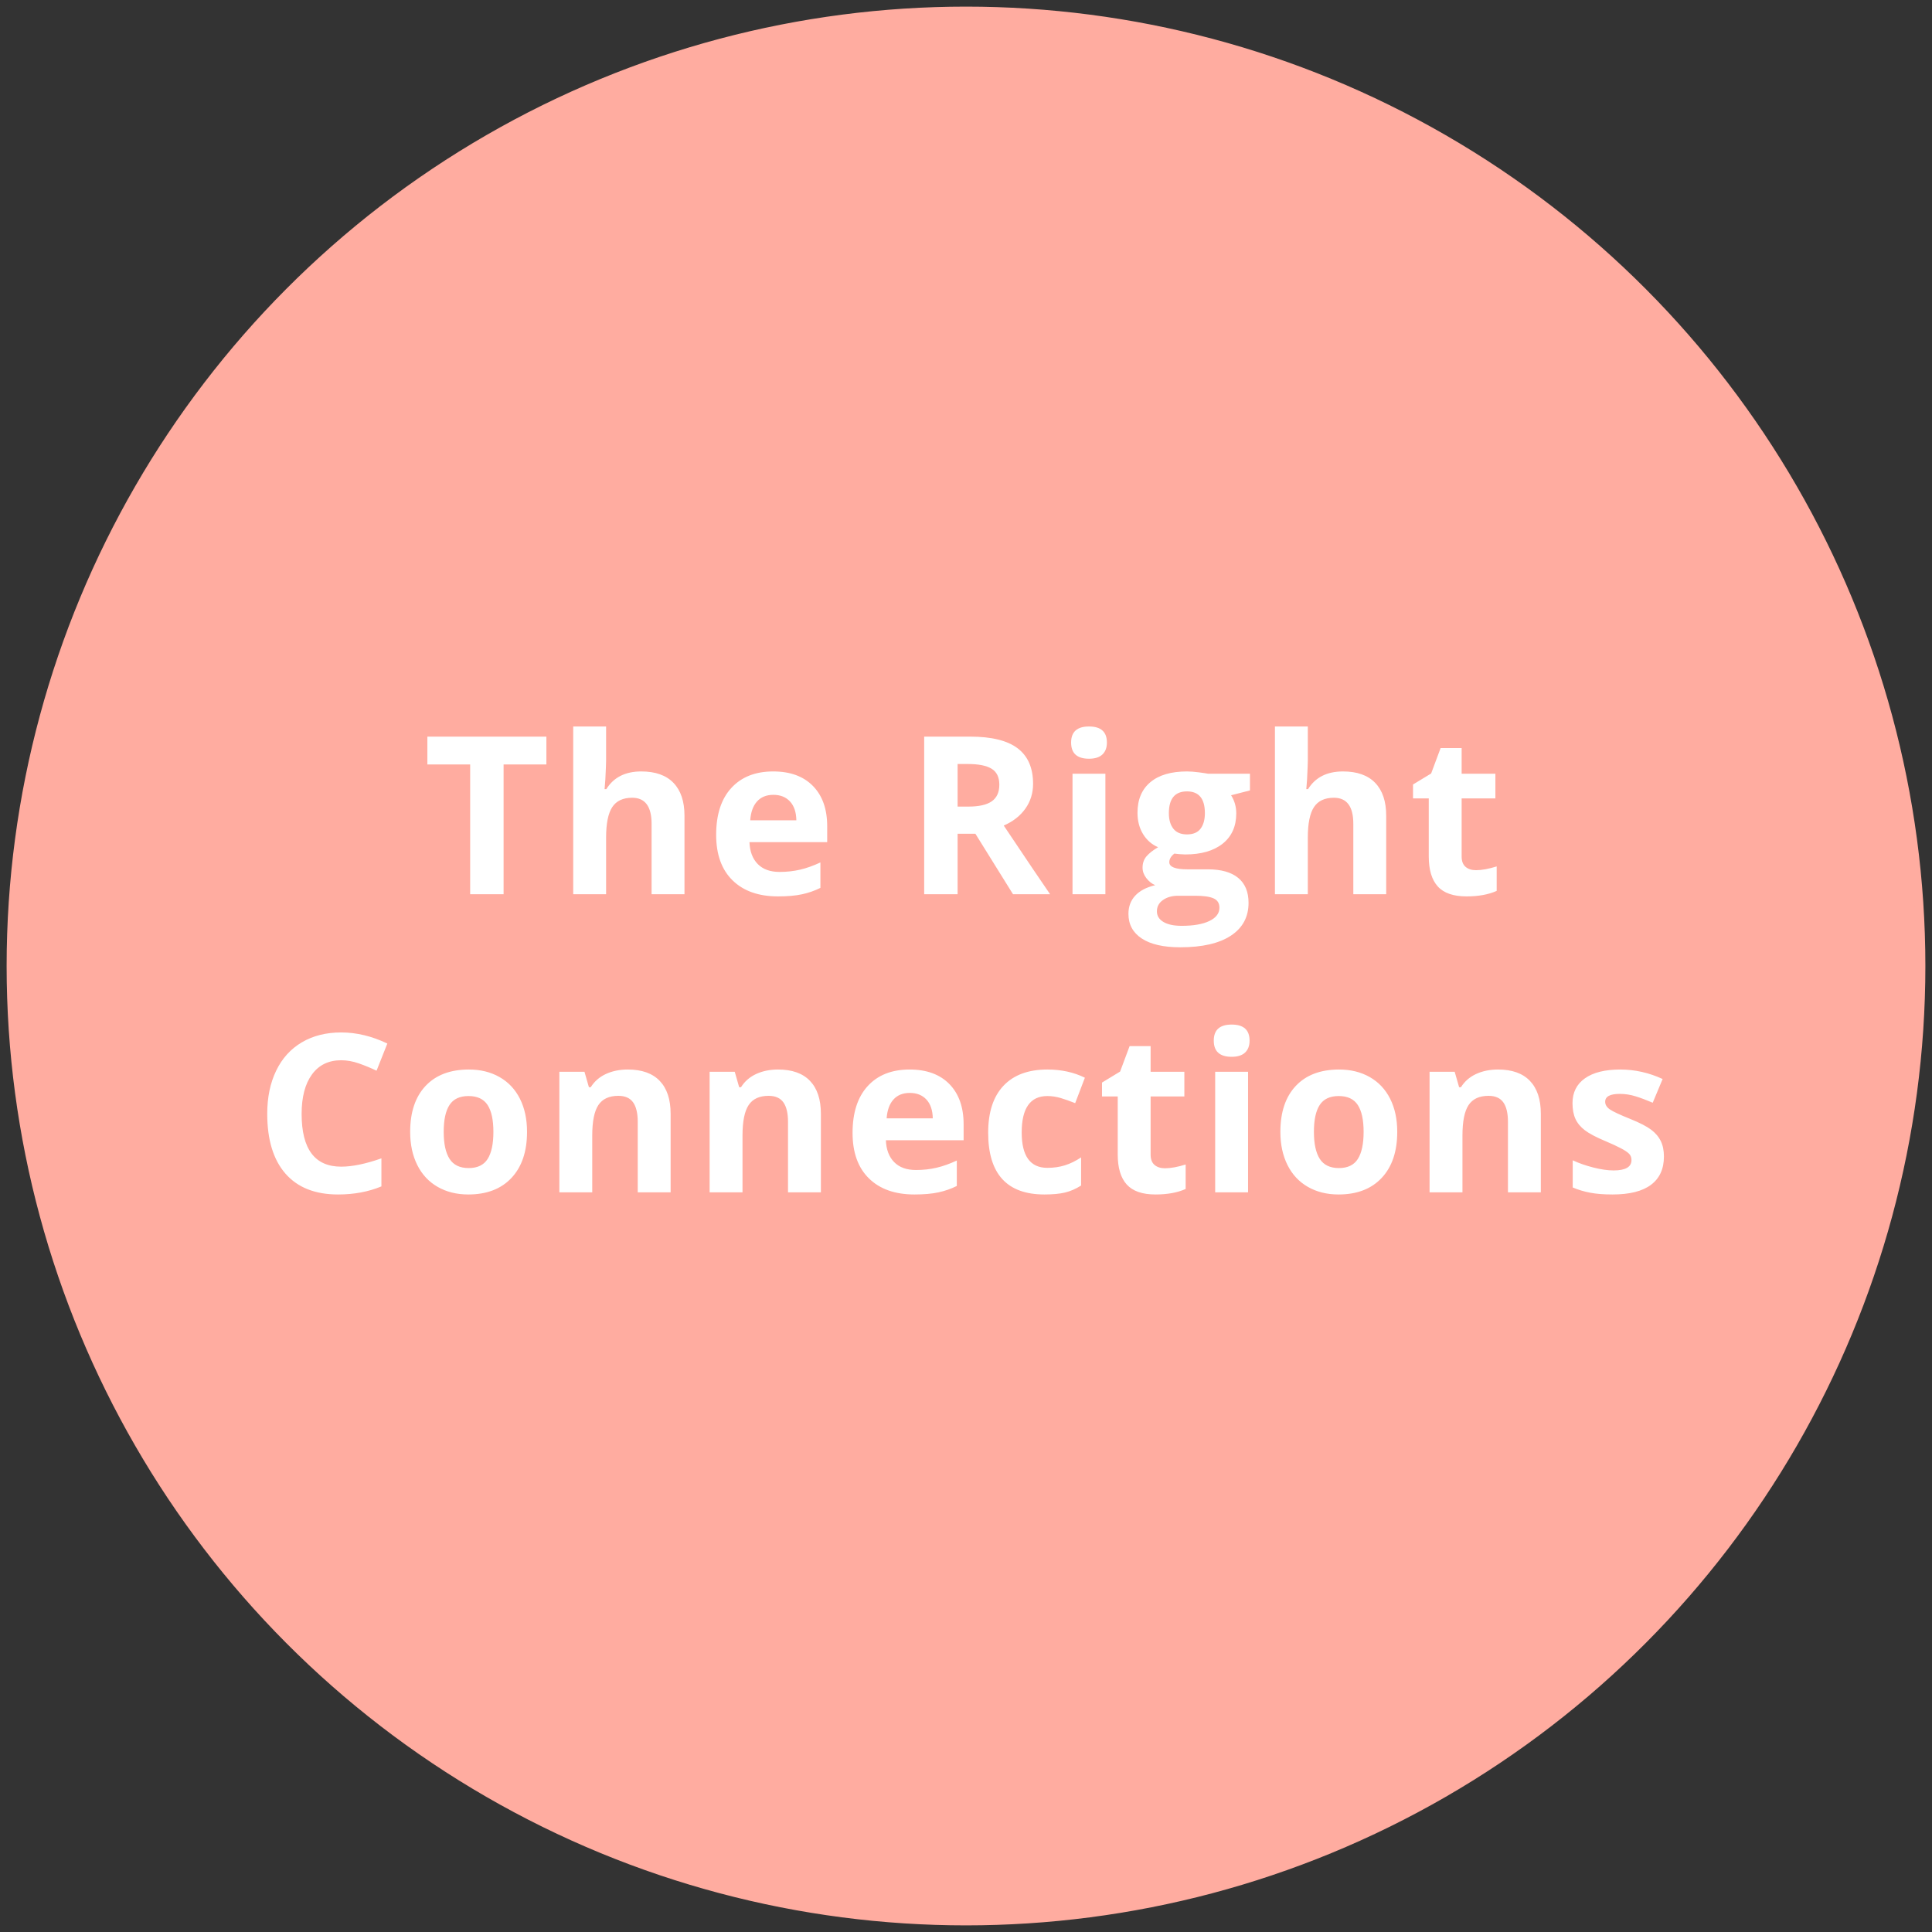 <?xml version="1.0" encoding="UTF-8"?>
<svg width="175px" height="175px" viewBox="0 0 175 175" version="1.1" xmlns="http://www.w3.org/2000/svg" xmlns:xlink="http://www.w3.org/1999/xlink">
    <rect x="0" y="0" width="175" height="175" fill="#333333" stroke="none"/>
    <!-- Generator: Sketch 43.1 (39012) - http://www.bohemiancoding.com/sketch -->
    <title>Group 7 Copy</title>
    <desc>Created with Sketch.</desc>
    <defs></defs>
    <g id="Page-2" stroke="none" stroke-width="1" fill="none" fill-rule="evenodd">
        <g id="Artboard-Copy" transform="translate(-517, -886)">
            <g id="Group-7-Copy" transform="translate(518, 887)">
                <circle id="Oval" stroke="#FFACA0" stroke-width="0.8" fill="#FFACA0" cx="86.5" cy="86.5" r="86.5"></circle>
                <path d="M44.615,80 L41.588,80 L41.588,68.242 L37.711,68.242 L37.711,65.723 L48.492,65.723 L48.492,68.242 L44.615,68.242 L44.615,80 Z M61,80 L58.021,80 L58.021,73.623 C58.021,72.048 57.435,71.26 56.263,71.26 C55.43,71.26 54.828,71.543 54.457,72.109 C54.086,72.676 53.9,73.594 53.9,74.863 L53.9,80 L50.922,80 L50.922,64.805 L53.9,64.805 L53.9,67.9 C53.9,68.141 53.877,68.708 53.832,69.6 L53.763,70.479 L53.92,70.479 C54.584,69.411 55.638,68.877 57.084,68.877 C58.366,68.877 59.34,69.222 60.004,69.912 C60.668,70.602 61,71.592 61,72.881 L61,80 Z M69.054,70.996 C68.423,70.996 67.928,71.196 67.57,71.597 C67.212,71.997 67.007,72.565 66.955,73.301 L71.134,73.301 C71.121,72.565 70.929,71.997 70.558,71.597 C70.187,71.196 69.686,70.996 69.054,70.996 Z M69.474,80.195 C67.716,80.195 66.343,79.71 65.353,78.74 C64.364,77.77 63.869,76.396 63.869,74.619 C63.869,72.79 64.326,71.375 65.241,70.376 C66.156,69.377 67.42,68.877 69.035,68.877 C70.578,68.877 71.779,69.316 72.638,70.195 C73.498,71.074 73.927,72.288 73.927,73.838 L73.927,75.283 L66.886,75.283 C66.919,76.13 67.17,76.79 67.638,77.266 C68.107,77.741 68.765,77.979 69.611,77.979 C70.268,77.979 70.89,77.91 71.476,77.773 C72.062,77.637 72.674,77.419 73.312,77.119 L73.312,79.424 C72.791,79.684 72.235,79.878 71.642,80.005 C71.05,80.132 70.327,80.195 69.474,80.195 Z M85.74,72.061 L86.716,72.061 C87.673,72.061 88.38,71.901 88.835,71.582 C89.291,71.263 89.519,70.762 89.519,70.078 C89.519,69.401 89.286,68.919 88.821,68.633 C88.355,68.346 87.634,68.203 86.658,68.203 L85.74,68.203 L85.74,72.061 Z M85.74,74.521 L85.74,80 L82.712,80 L82.712,65.723 L86.872,65.723 C88.813,65.723 90.248,66.076 91.179,66.782 C92.11,67.489 92.576,68.561 92.576,70 C92.576,70.84 92.344,71.587 91.882,72.241 C91.42,72.896 90.766,73.408 89.919,73.779 C92.068,76.989 93.467,79.062 94.118,80 L90.759,80 L87.351,74.521 L85.74,74.521 Z M96.021,66.26 C96.021,65.29 96.561,64.805 97.642,64.805 C98.723,64.805 99.263,65.29 99.263,66.26 C99.263,66.722 99.128,67.082 98.858,67.339 C98.587,67.596 98.182,67.725 97.642,67.725 C96.561,67.725 96.021,67.236 96.021,66.26 Z M99.126,80 L96.148,80 L96.148,69.082 L99.126,69.082 L99.126,80 Z M112.22,69.082 L112.22,70.596 L110.511,71.035 C110.823,71.523 110.98,72.07 110.98,72.676 C110.98,73.848 110.571,74.761 109.754,75.415 C108.937,76.069 107.802,76.396 106.351,76.396 L105.814,76.367 L105.374,76.318 C105.068,76.553 104.915,76.813 104.915,77.1 C104.915,77.529 105.462,77.744 106.556,77.744 L108.411,77.744 C109.609,77.744 110.522,78.001 111.15,78.516 C111.779,79.03 112.093,79.785 112.093,80.781 C112.093,82.057 111.561,83.047 110.496,83.75 C109.432,84.453 107.903,84.805 105.911,84.805 C104.388,84.805 103.224,84.539 102.42,84.009 C101.616,83.478 101.214,82.734 101.214,81.777 C101.214,81.12 101.419,80.57 101.829,80.127 C102.239,79.684 102.842,79.368 103.636,79.18 C103.33,79.049 103.063,78.836 102.835,78.54 C102.607,78.244 102.493,77.93 102.493,77.598 C102.493,77.181 102.614,76.834 102.855,76.558 C103.095,76.281 103.444,76.009 103.899,75.742 C103.327,75.495 102.872,75.098 102.537,74.551 C102.202,74.004 102.034,73.359 102.034,72.617 C102.034,71.426 102.422,70.505 103.196,69.854 C103.971,69.202 105.078,68.877 106.517,68.877 C106.823,68.877 107.186,68.905 107.606,68.96 C108.025,69.015 108.294,69.056 108.411,69.082 L112.22,69.082 Z M103.792,81.543 C103.792,81.953 103.989,82.275 104.383,82.51 C104.777,82.744 105.329,82.861 106.038,82.861 C107.106,82.861 107.942,82.715 108.548,82.422 C109.153,82.129 109.456,81.729 109.456,81.221 C109.456,80.811 109.277,80.527 108.919,80.371 C108.561,80.215 108.008,80.137 107.259,80.137 L105.716,80.137 C105.169,80.137 104.712,80.265 104.344,80.522 C103.976,80.78 103.792,81.12 103.792,81.543 Z M104.876,72.656 C104.876,73.249 105.011,73.717 105.281,74.062 C105.551,74.408 105.963,74.58 106.517,74.58 C107.077,74.58 107.487,74.408 107.747,74.062 C108.008,73.717 108.138,73.249 108.138,72.656 C108.138,71.341 107.597,70.684 106.517,70.684 C105.423,70.684 104.876,71.341 104.876,72.656 Z M124.561,80 L121.583,80 L121.583,73.623 C121.583,72.048 120.997,71.26 119.825,71.26 C118.992,71.26 118.39,71.543 118.018,72.109 C117.647,72.676 117.462,73.594 117.462,74.863 L117.462,80 L114.483,80 L114.483,64.805 L117.462,64.805 L117.462,67.9 C117.462,68.141 117.439,68.708 117.393,69.6 L117.325,70.479 L117.481,70.479 C118.145,69.411 119.2,68.877 120.645,68.877 C121.928,68.877 122.901,69.222 123.565,69.912 C124.229,70.602 124.561,71.592 124.561,72.881 L124.561,80 Z M132.694,77.822 C133.215,77.822 133.84,77.708 134.569,77.48 L134.569,79.697 C133.827,80.029 132.915,80.195 131.835,80.195 C130.643,80.195 129.776,79.894 129.232,79.292 C128.689,78.69 128.417,77.786 128.417,76.582 L128.417,71.318 L126.991,71.318 L126.991,70.059 L128.632,69.062 L129.491,66.758 L131.395,66.758 L131.395,69.082 L134.452,69.082 L134.452,71.318 L131.395,71.318 L131.395,76.582 C131.395,77.005 131.514,77.318 131.752,77.52 C131.989,77.721 132.304,77.822 132.694,77.822 Z M29.905,95.037 C28.766,95.037 27.884,95.465 27.259,96.321 C26.634,97.177 26.321,98.37 26.321,99.9 C26.321,103.084 27.516,104.676 29.905,104.676 C30.908,104.676 32.122,104.425 33.548,103.924 L33.548,106.463 C32.376,106.951 31.067,107.195 29.622,107.195 C27.545,107.195 25.957,106.565 24.856,105.306 C23.756,104.046 23.206,102.238 23.206,99.881 C23.206,98.396 23.476,97.096 24.017,95.979 C24.557,94.863 25.333,94.007 26.346,93.411 C27.358,92.815 28.545,92.518 29.905,92.518 C31.292,92.518 32.685,92.853 34.085,93.523 L33.108,95.984 C32.575,95.73 32.037,95.509 31.497,95.32 C30.957,95.132 30.426,95.037 29.905,95.037 Z M39.19,101.521 C39.19,102.602 39.368,103.419 39.723,103.973 C40.077,104.526 40.655,104.803 41.456,104.803 C42.25,104.803 42.821,104.528 43.17,103.978 C43.518,103.427 43.692,102.609 43.692,101.521 C43.692,100.441 43.516,99.63 43.165,99.09 C42.813,98.549 42.237,98.279 41.436,98.279 C40.642,98.279 40.069,98.548 39.718,99.085 C39.366,99.622 39.19,100.434 39.19,101.521 Z M46.739,101.521 C46.739,103.299 46.27,104.689 45.333,105.691 C44.395,106.694 43.09,107.195 41.417,107.195 C40.369,107.195 39.444,106.966 38.643,106.507 C37.843,106.048 37.227,105.389 36.798,104.529 C36.368,103.67 36.153,102.667 36.153,101.521 C36.153,99.738 36.619,98.351 37.55,97.361 C38.481,96.372 39.789,95.877 41.475,95.877 C42.524,95.877 43.448,96.105 44.249,96.561 C45.05,97.016 45.665,97.671 46.095,98.523 C46.524,99.376 46.739,100.376 46.739,101.521 Z M59.745,107 L56.766,107 L56.766,100.623 C56.766,99.835 56.626,99.244 56.346,98.851 C56.066,98.457 55.621,98.26 55.009,98.26 C54.175,98.26 53.573,98.538 53.202,99.095 C52.831,99.651 52.645,100.574 52.645,101.863 L52.645,107 L49.667,107 L49.667,96.082 L51.942,96.082 L52.343,97.479 L52.509,97.479 C52.841,96.951 53.298,96.552 53.881,96.282 C54.463,96.012 55.126,95.877 55.868,95.877 C57.137,95.877 58.101,96.22 58.759,96.907 C59.416,97.594 59.745,98.585 59.745,99.881 L59.745,107 Z M73.356,107 L70.378,107 L70.378,100.623 C70.378,99.835 70.238,99.244 69.958,98.851 C69.678,98.457 69.232,98.26 68.62,98.26 C67.786,98.26 67.184,98.538 66.813,99.095 C66.442,99.651 66.256,100.574 66.256,101.863 L66.256,107 L63.278,107 L63.278,96.082 L65.553,96.082 L65.954,97.479 L66.12,97.479 C66.452,96.951 66.909,96.552 67.492,96.282 C68.074,96.012 68.737,95.877 69.479,95.877 C70.749,95.877 71.712,96.22 72.37,96.907 C73.027,97.594 73.356,98.585 73.356,99.881 L73.356,107 Z M81.411,97.996 C80.779,97.996 80.284,98.196 79.926,98.597 C79.568,98.997 79.363,99.565 79.311,100.301 L83.491,100.301 C83.478,99.565 83.286,98.997 82.915,98.597 C82.543,98.196 82.042,97.996 81.411,97.996 Z M81.831,107.195 C80.073,107.195 78.699,106.71 77.709,105.74 C76.72,104.77 76.225,103.396 76.225,101.619 C76.225,99.79 76.682,98.375 77.597,97.376 C78.512,96.377 79.776,95.877 81.391,95.877 C82.934,95.877 84.135,96.316 84.995,97.195 C85.854,98.074 86.284,99.288 86.284,100.838 L86.284,102.283 L79.243,102.283 C79.275,103.13 79.526,103.79 79.995,104.266 C80.463,104.741 81.121,104.979 81.967,104.979 C82.625,104.979 83.247,104.91 83.832,104.773 C84.418,104.637 85.03,104.419 85.668,104.119 L85.668,106.424 C85.148,106.684 84.591,106.878 83.998,107.005 C83.406,107.132 82.683,107.195 81.831,107.195 Z M93.606,107.195 C90.207,107.195 88.508,105.33 88.508,101.6 C88.508,99.744 88.97,98.327 89.895,97.347 C90.819,96.367 92.144,95.877 93.869,95.877 C95.132,95.877 96.265,96.124 97.268,96.619 L96.389,98.924 C95.92,98.735 95.484,98.58 95.08,98.46 C94.677,98.34 94.273,98.279 93.869,98.279 C92.32,98.279 91.545,99.38 91.545,101.58 C91.545,103.716 92.32,104.783 93.869,104.783 C94.442,104.783 94.973,104.707 95.461,104.554 C95.95,104.401 96.438,104.161 96.926,103.836 L96.926,106.385 C96.444,106.691 95.958,106.902 95.466,107.02 C94.975,107.137 94.354,107.195 93.606,107.195 Z M104.522,104.822 C105.043,104.822 105.668,104.708 106.397,104.48 L106.397,106.697 C105.654,107.029 104.743,107.195 103.662,107.195 C102.471,107.195 101.603,106.894 101.06,106.292 C100.516,105.69 100.244,104.786 100.244,103.582 L100.244,98.318 L98.819,98.318 L98.819,97.059 L100.459,96.062 L101.319,93.758 L103.223,93.758 L103.223,96.082 L106.279,96.082 L106.279,98.318 L103.223,98.318 L103.223,103.582 C103.223,104.005 103.342,104.318 103.579,104.52 C103.817,104.721 104.131,104.822 104.522,104.822 Z M108.943,93.26 C108.943,92.29 109.484,91.805 110.565,91.805 C111.645,91.805 112.186,92.29 112.186,93.26 C112.186,93.722 112.051,94.082 111.78,94.339 C111.51,94.596 111.105,94.725 110.565,94.725 C109.484,94.725 108.943,94.236 108.943,93.26 Z M112.049,107 L109.07,107 L109.07,96.082 L112.049,96.082 L112.049,107 Z M118.014,101.521 C118.014,102.602 118.191,103.419 118.546,103.973 C118.901,104.526 119.478,104.803 120.279,104.803 C121.073,104.803 121.645,104.528 121.993,103.978 C122.341,103.427 122.516,102.609 122.516,101.521 C122.516,100.441 122.34,99.63 121.988,99.09 C121.637,98.549 121.06,98.279 120.26,98.279 C119.465,98.279 118.893,98.548 118.541,99.085 C118.189,99.622 118.014,100.434 118.014,101.521 Z M125.562,101.521 C125.562,103.299 125.094,104.689 124.156,105.691 C123.219,106.694 121.913,107.195 120.24,107.195 C119.192,107.195 118.268,106.966 117.467,106.507 C116.666,106.048 116.051,105.389 115.621,104.529 C115.191,103.67 114.976,102.667 114.976,101.521 C114.976,99.738 115.442,98.351 116.373,97.361 C117.304,96.372 118.613,95.877 120.299,95.877 C121.347,95.877 122.271,96.105 123.072,96.561 C123.873,97.016 124.488,97.671 124.918,98.523 C125.348,99.376 125.562,100.376 125.562,101.521 Z M138.568,107 L135.59,107 L135.59,100.623 C135.59,99.835 135.45,99.244 135.17,98.851 C134.89,98.457 134.444,98.26 133.832,98.26 C132.998,98.26 132.396,98.538 132.025,99.095 C131.654,99.651 131.469,100.574 131.469,101.863 L131.469,107 L128.49,107 L128.49,96.082 L130.765,96.082 L131.166,97.479 L131.332,97.479 C131.664,96.951 132.121,96.552 132.704,96.282 C133.287,96.012 133.949,95.877 134.691,95.877 C135.961,95.877 136.924,96.22 137.582,96.907 C138.239,97.594 138.568,98.585 138.568,99.881 L138.568,107 Z M149.718,103.758 C149.718,104.878 149.329,105.73 148.551,106.316 C147.773,106.902 146.61,107.195 145.06,107.195 C144.266,107.195 143.589,107.142 143.029,107.034 C142.469,106.927 141.945,106.769 141.457,106.561 L141.457,104.1 C142.01,104.36 142.633,104.578 143.327,104.754 C144.02,104.93 144.631,105.018 145.158,105.018 C146.239,105.018 146.779,104.705 146.779,104.08 C146.779,103.846 146.707,103.655 146.564,103.509 C146.421,103.362 146.173,103.196 145.822,103.011 C145.47,102.825 145.002,102.609 144.416,102.361 C143.576,102.01 142.959,101.684 142.565,101.385 C142.171,101.085 141.885,100.742 141.706,100.354 C141.527,99.967 141.437,99.49 141.437,98.924 C141.437,97.954 141.813,97.203 142.565,96.673 C143.317,96.142 144.383,95.877 145.763,95.877 C147.078,95.877 148.358,96.163 149.601,96.736 L148.703,98.885 C148.156,98.65 147.645,98.458 147.17,98.309 C146.694,98.159 146.209,98.084 145.715,98.084 C144.836,98.084 144.396,98.322 144.396,98.797 C144.396,99.064 144.538,99.295 144.821,99.49 C145.104,99.686 145.724,99.975 146.681,100.359 C147.534,100.704 148.159,101.027 148.556,101.326 C148.953,101.626 149.246,101.971 149.435,102.361 C149.624,102.752 149.718,103.217 149.718,103.758 Z" id="The-Right-Connection" fill="#FFFFFF"></path>
            </g>
        </g>
    </g>
</svg>